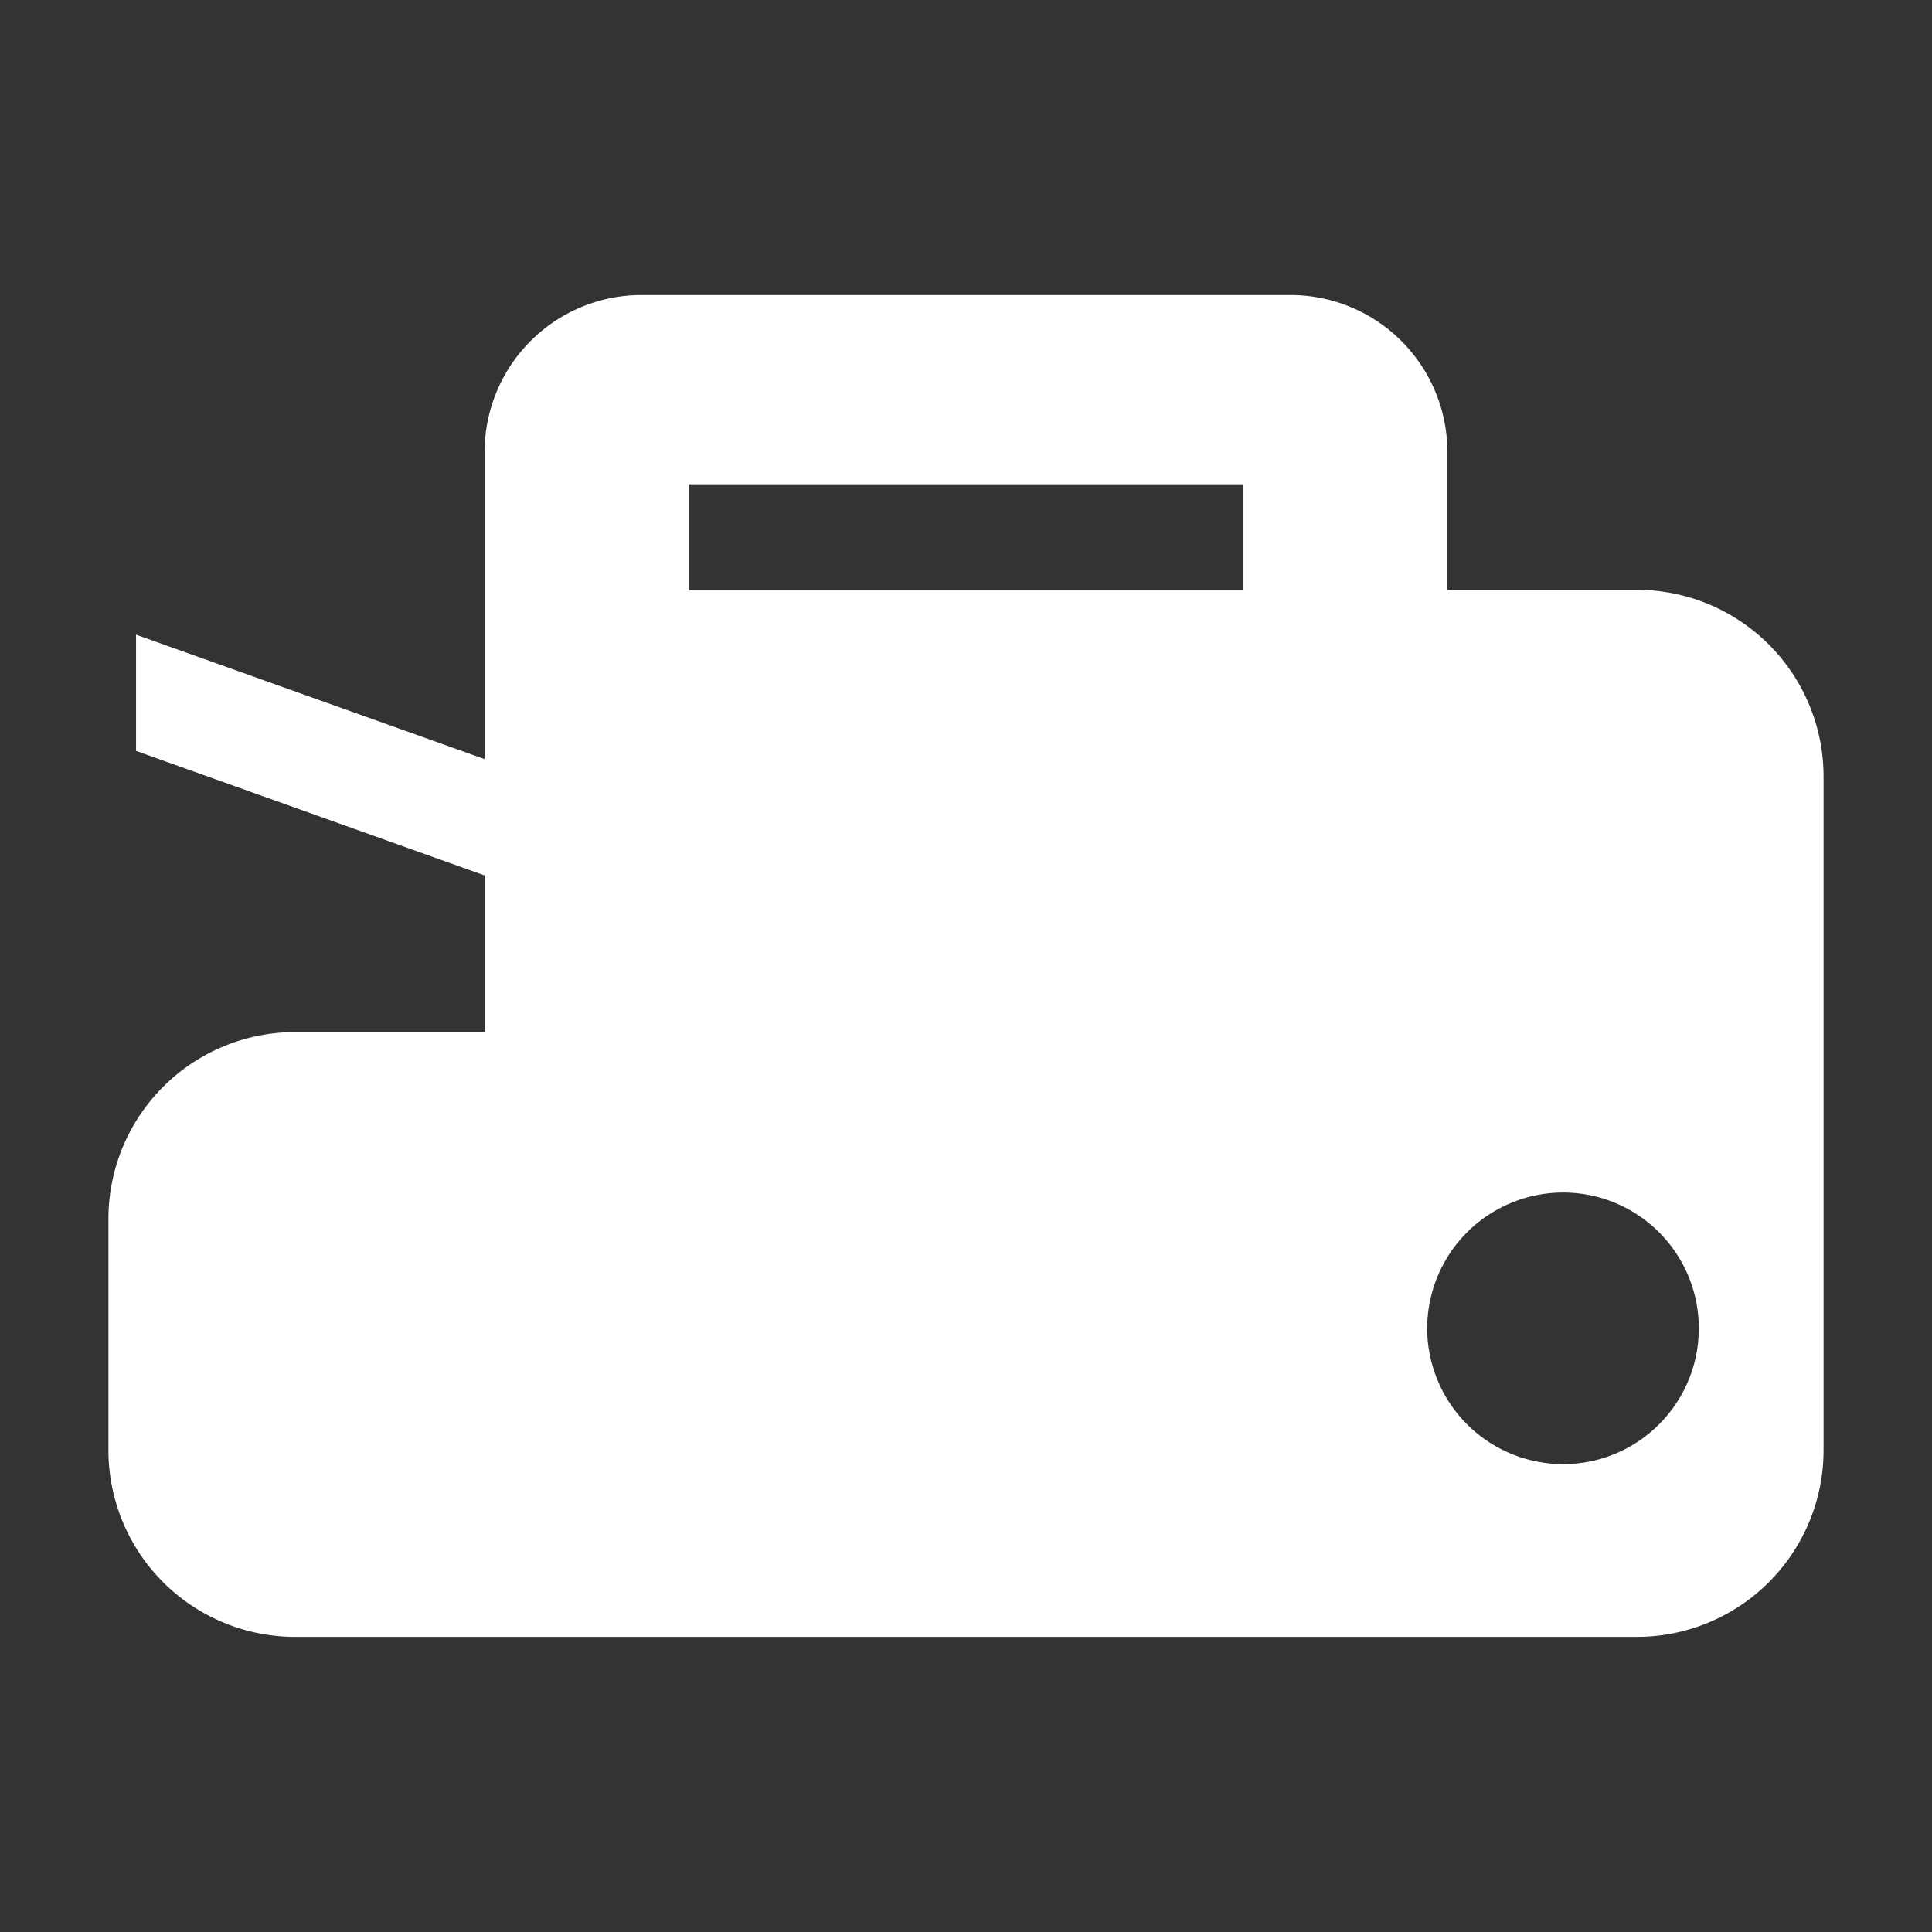 <svg xmlns="http://www.w3.org/2000/svg" width="24" height="24" fill="#fff"><rect width="100%" height="100%" fill="#333333" stroke="none"/><path d="M20.334 7.327H17.98V5.615a1.95 1.95 0 0 0-1.951-1.95H7.972a1.95 1.95 0 0 0-1.952 1.95V9.43L1.69 7.884v1.444l4.33 1.547v1.946H3.665a2.32 2.32 0 0 0-2.318 2.317v2.879a2.32 2.32 0 0 0 2.318 2.317h16.669a2.32 2.32 0 0 0 2.319-2.317V9.645a2.32 2.32 0 0 0-2.319-2.318zm-4.896.006H8.563V6.016h6.875v1.317zm3.979 10.855a1.69 1.69 0 0 1-1.688-1.687 1.69 1.69 0 0 1 1.688-1.687c.931 0 1.686.755 1.686 1.687s-.755 1.687-1.686 1.687z"/></svg>
